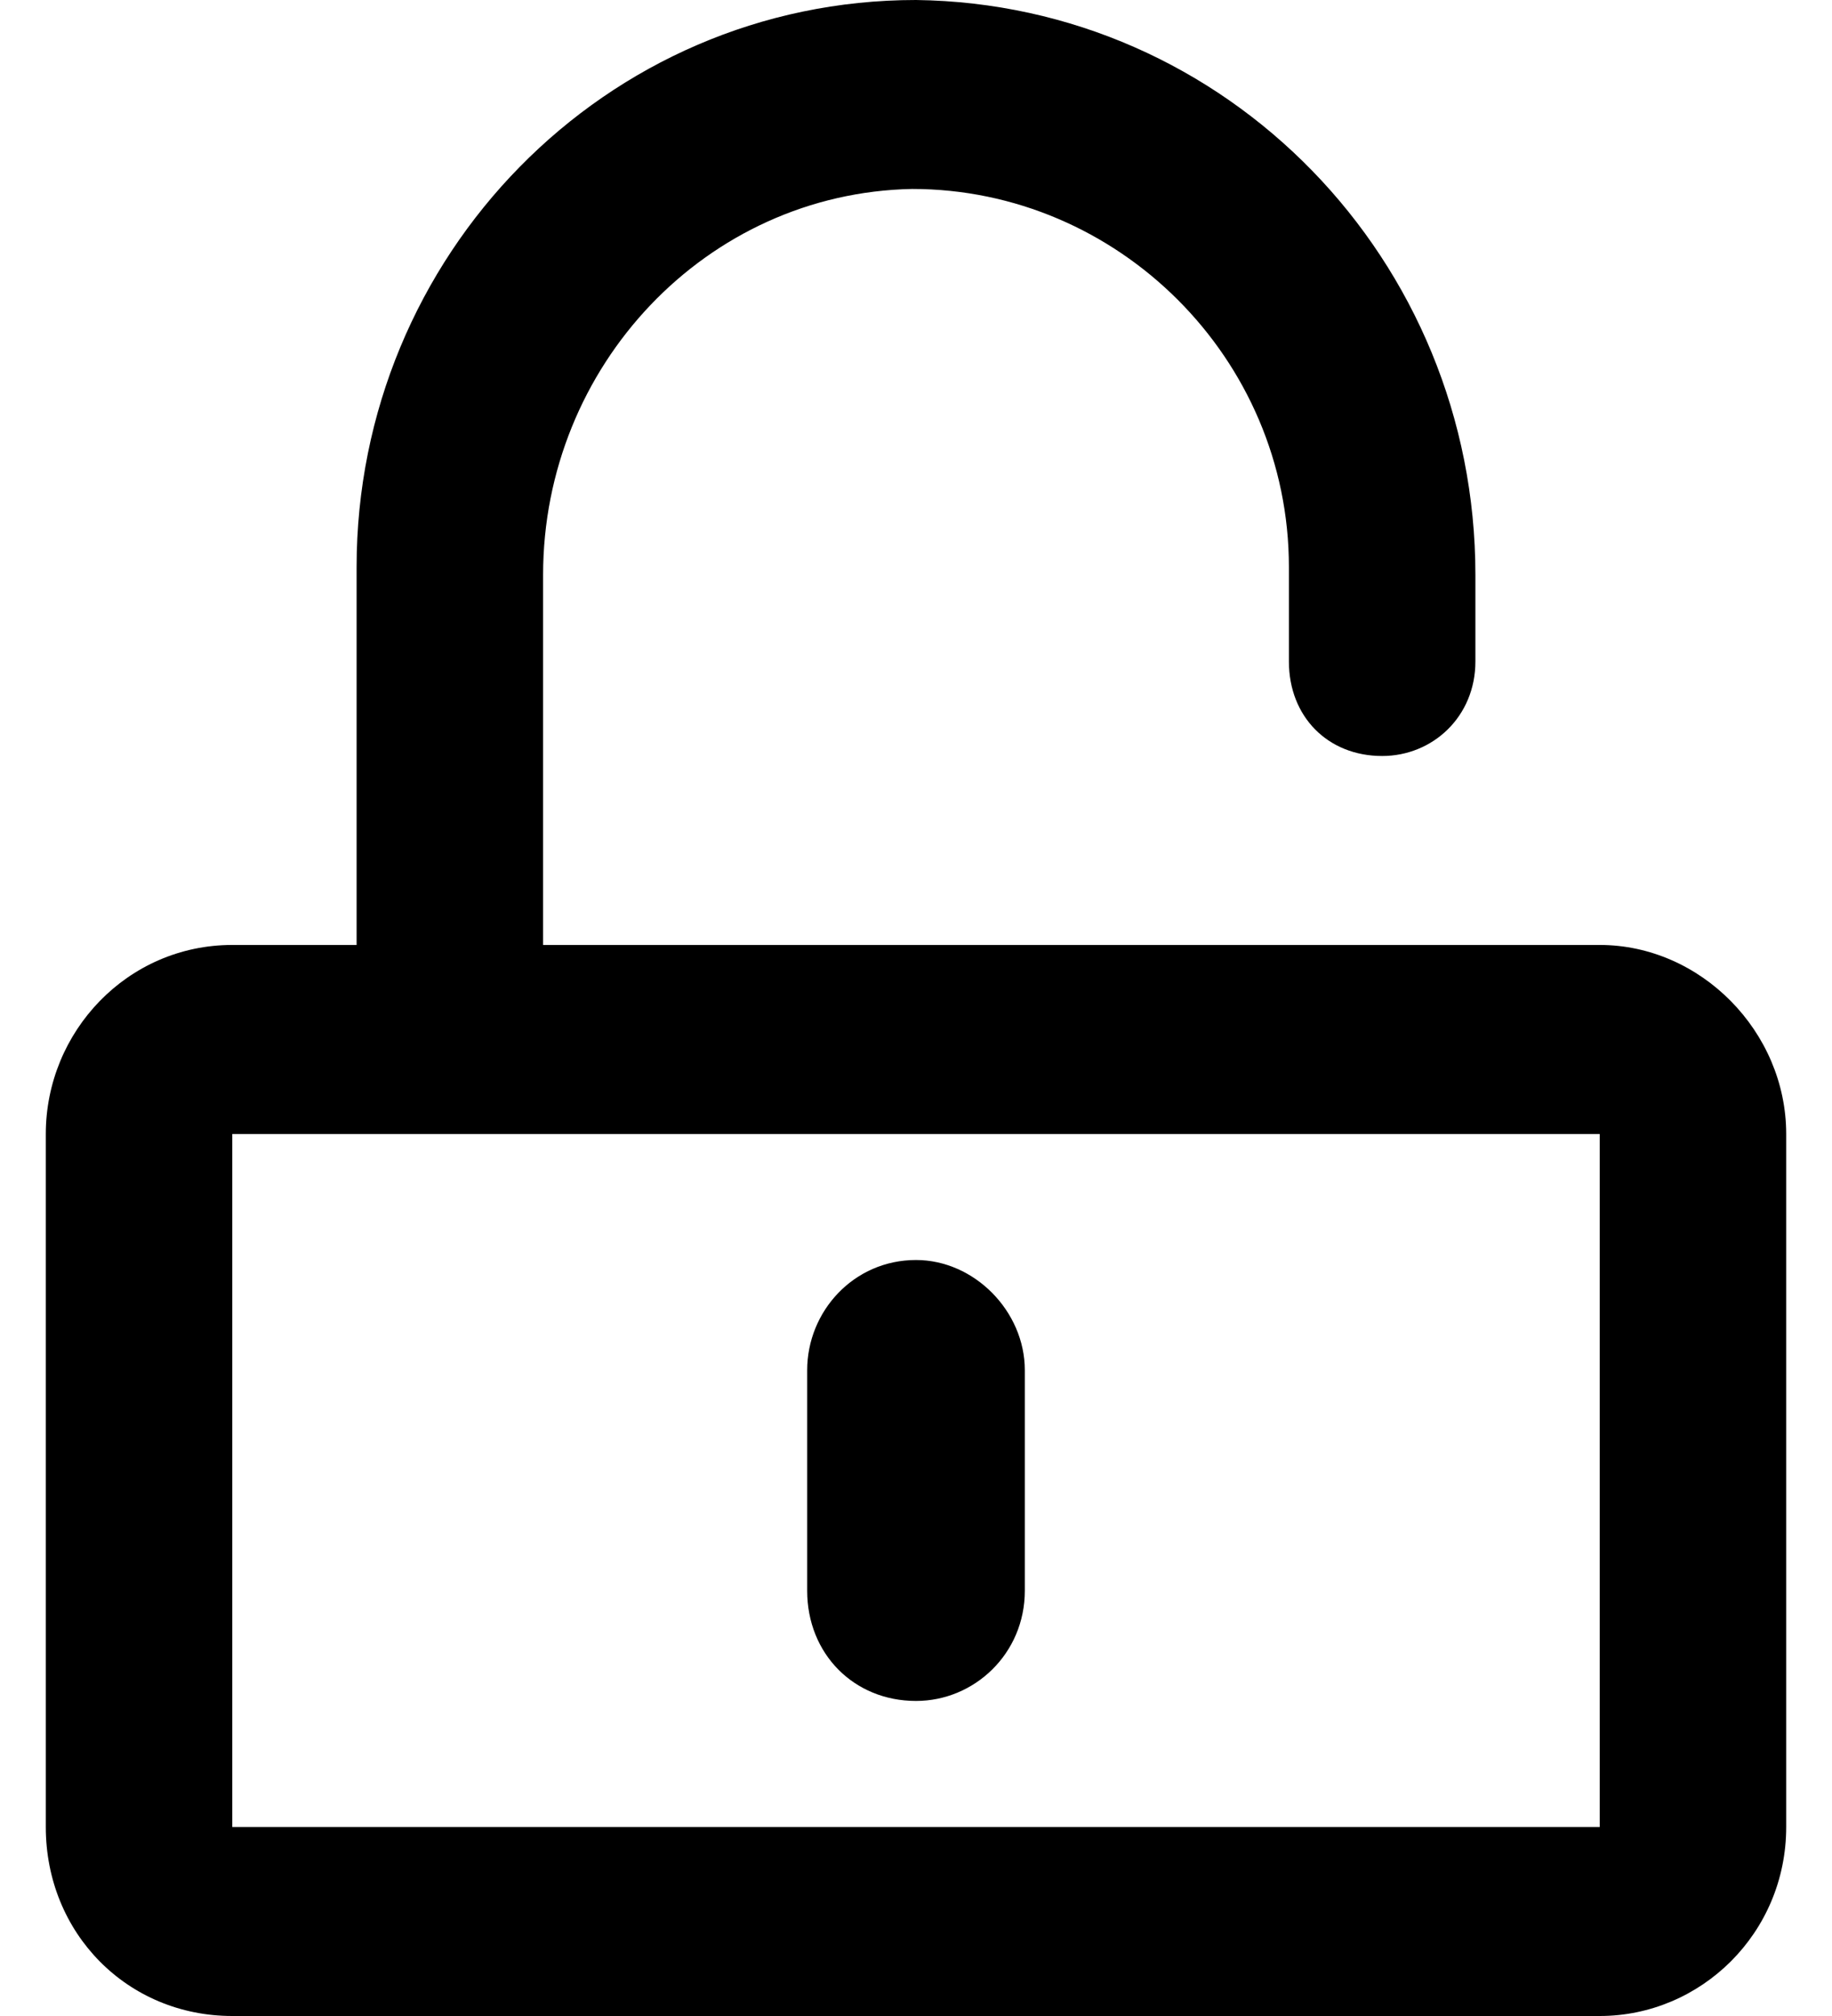 <svg width="20" height="22" viewBox="0 0 20 22" fill="none" xmlns="http://www.w3.org/2000/svg">
<path d="M17.464 10.312H5.929V6.273C5.929 3.996 7.71 2.105 9.958 2.062C12.205 2.062 14.071 3.91 14.071 6.188V7.219C14.071 7.82 14.495 8.25 15.089 8.25C15.641 8.25 16.107 7.82 16.107 7.219V6.273C16.107 2.836 13.393 0.043 10 0C6.607 0 3.893 2.793 3.893 6.188V10.312H2.536C1.391 10.312 0.5 11.258 0.5 12.375V19.938C0.5 21.098 1.391 22 2.536 22H17.464C18.567 22 19.5 21.098 19.5 19.938V12.375C19.5 11.258 18.567 10.312 17.464 10.312ZM17.464 19.938H2.536V12.375H17.464V19.938ZM10 18.562C10.636 18.562 11.188 18.047 11.188 17.359V14.953C11.188 14.309 10.636 13.75 10 13.75C9.321 13.75 8.812 14.309 8.812 14.953V17.359C8.812 18.047 9.321 18.562 10 18.562Z" fill="black"/>
</svg>
